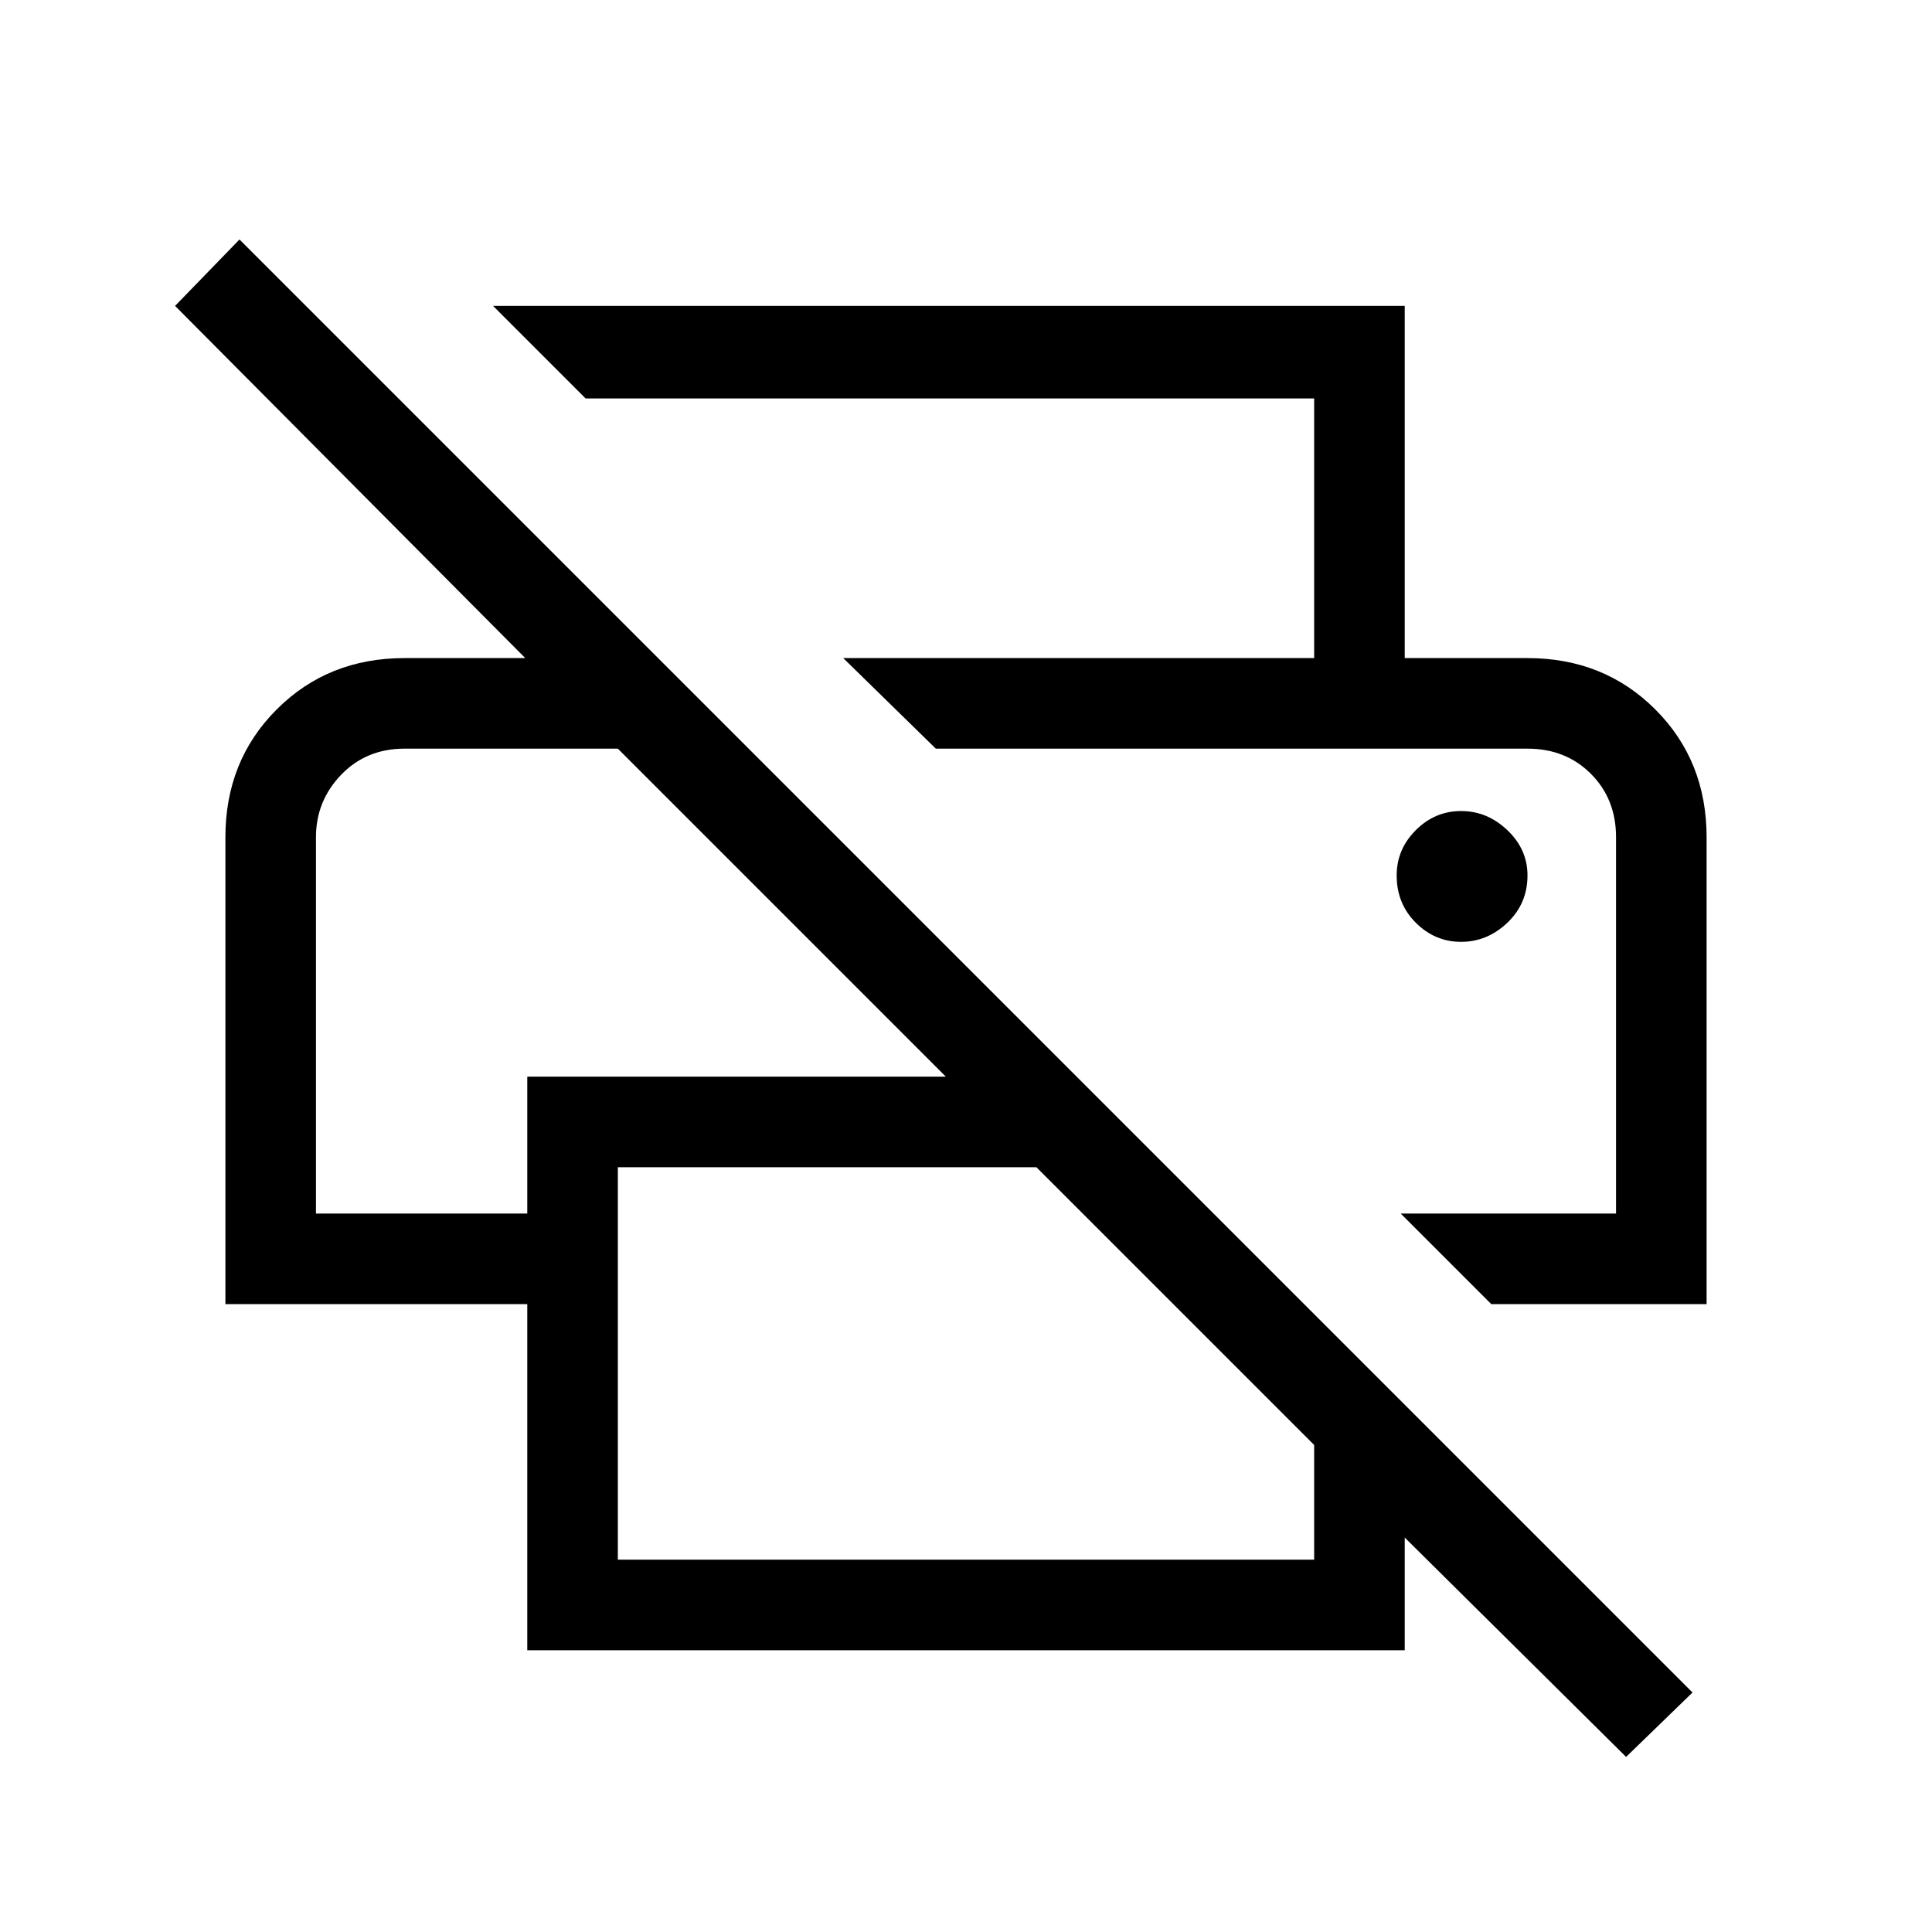 <svg xmlns="http://www.w3.org/2000/svg" viewBox="0 0 48 48"><path d="m40.4 43.65-5.5-5.45V41H13.1v-8.6H5.6V20.8q0-1.9 1.275-3.175t3.175-1.275h3L4.35 7.6l1.6-1.65 36.1 36.1Zm-25.05-4.9h17.3V35.9l-6.9-6.9h-10.4Zm21.7-6.35-2.25-2.25h5.35V20.8q0-.95-.625-1.575T37.95 18.6h-14.7l-2.3-2.25h17q1.9 0 3.175 1.275T42.4 20.8v11.6Zm-29.2-2.25h5.25v-3.4h10.4l-8.15-8.15h-5.3q-.95 0-1.575.65T7.85 20.8Zm24.8-13.8V9.9h-18.1l-2.3-2.3H34.9v8.75Zm3.65 7.05q.65 0 1.15-.475.5-.475.5-1.175 0-.65-.5-1.125t-1.15-.475q-.65 0-1.125.475T34.7 21.75q0 .7.475 1.175.475.475 1.125.475Zm-26.25-4.8h5.3-7.5 2.2Zm27.9 0h2.2-16.9Z"/></svg>

